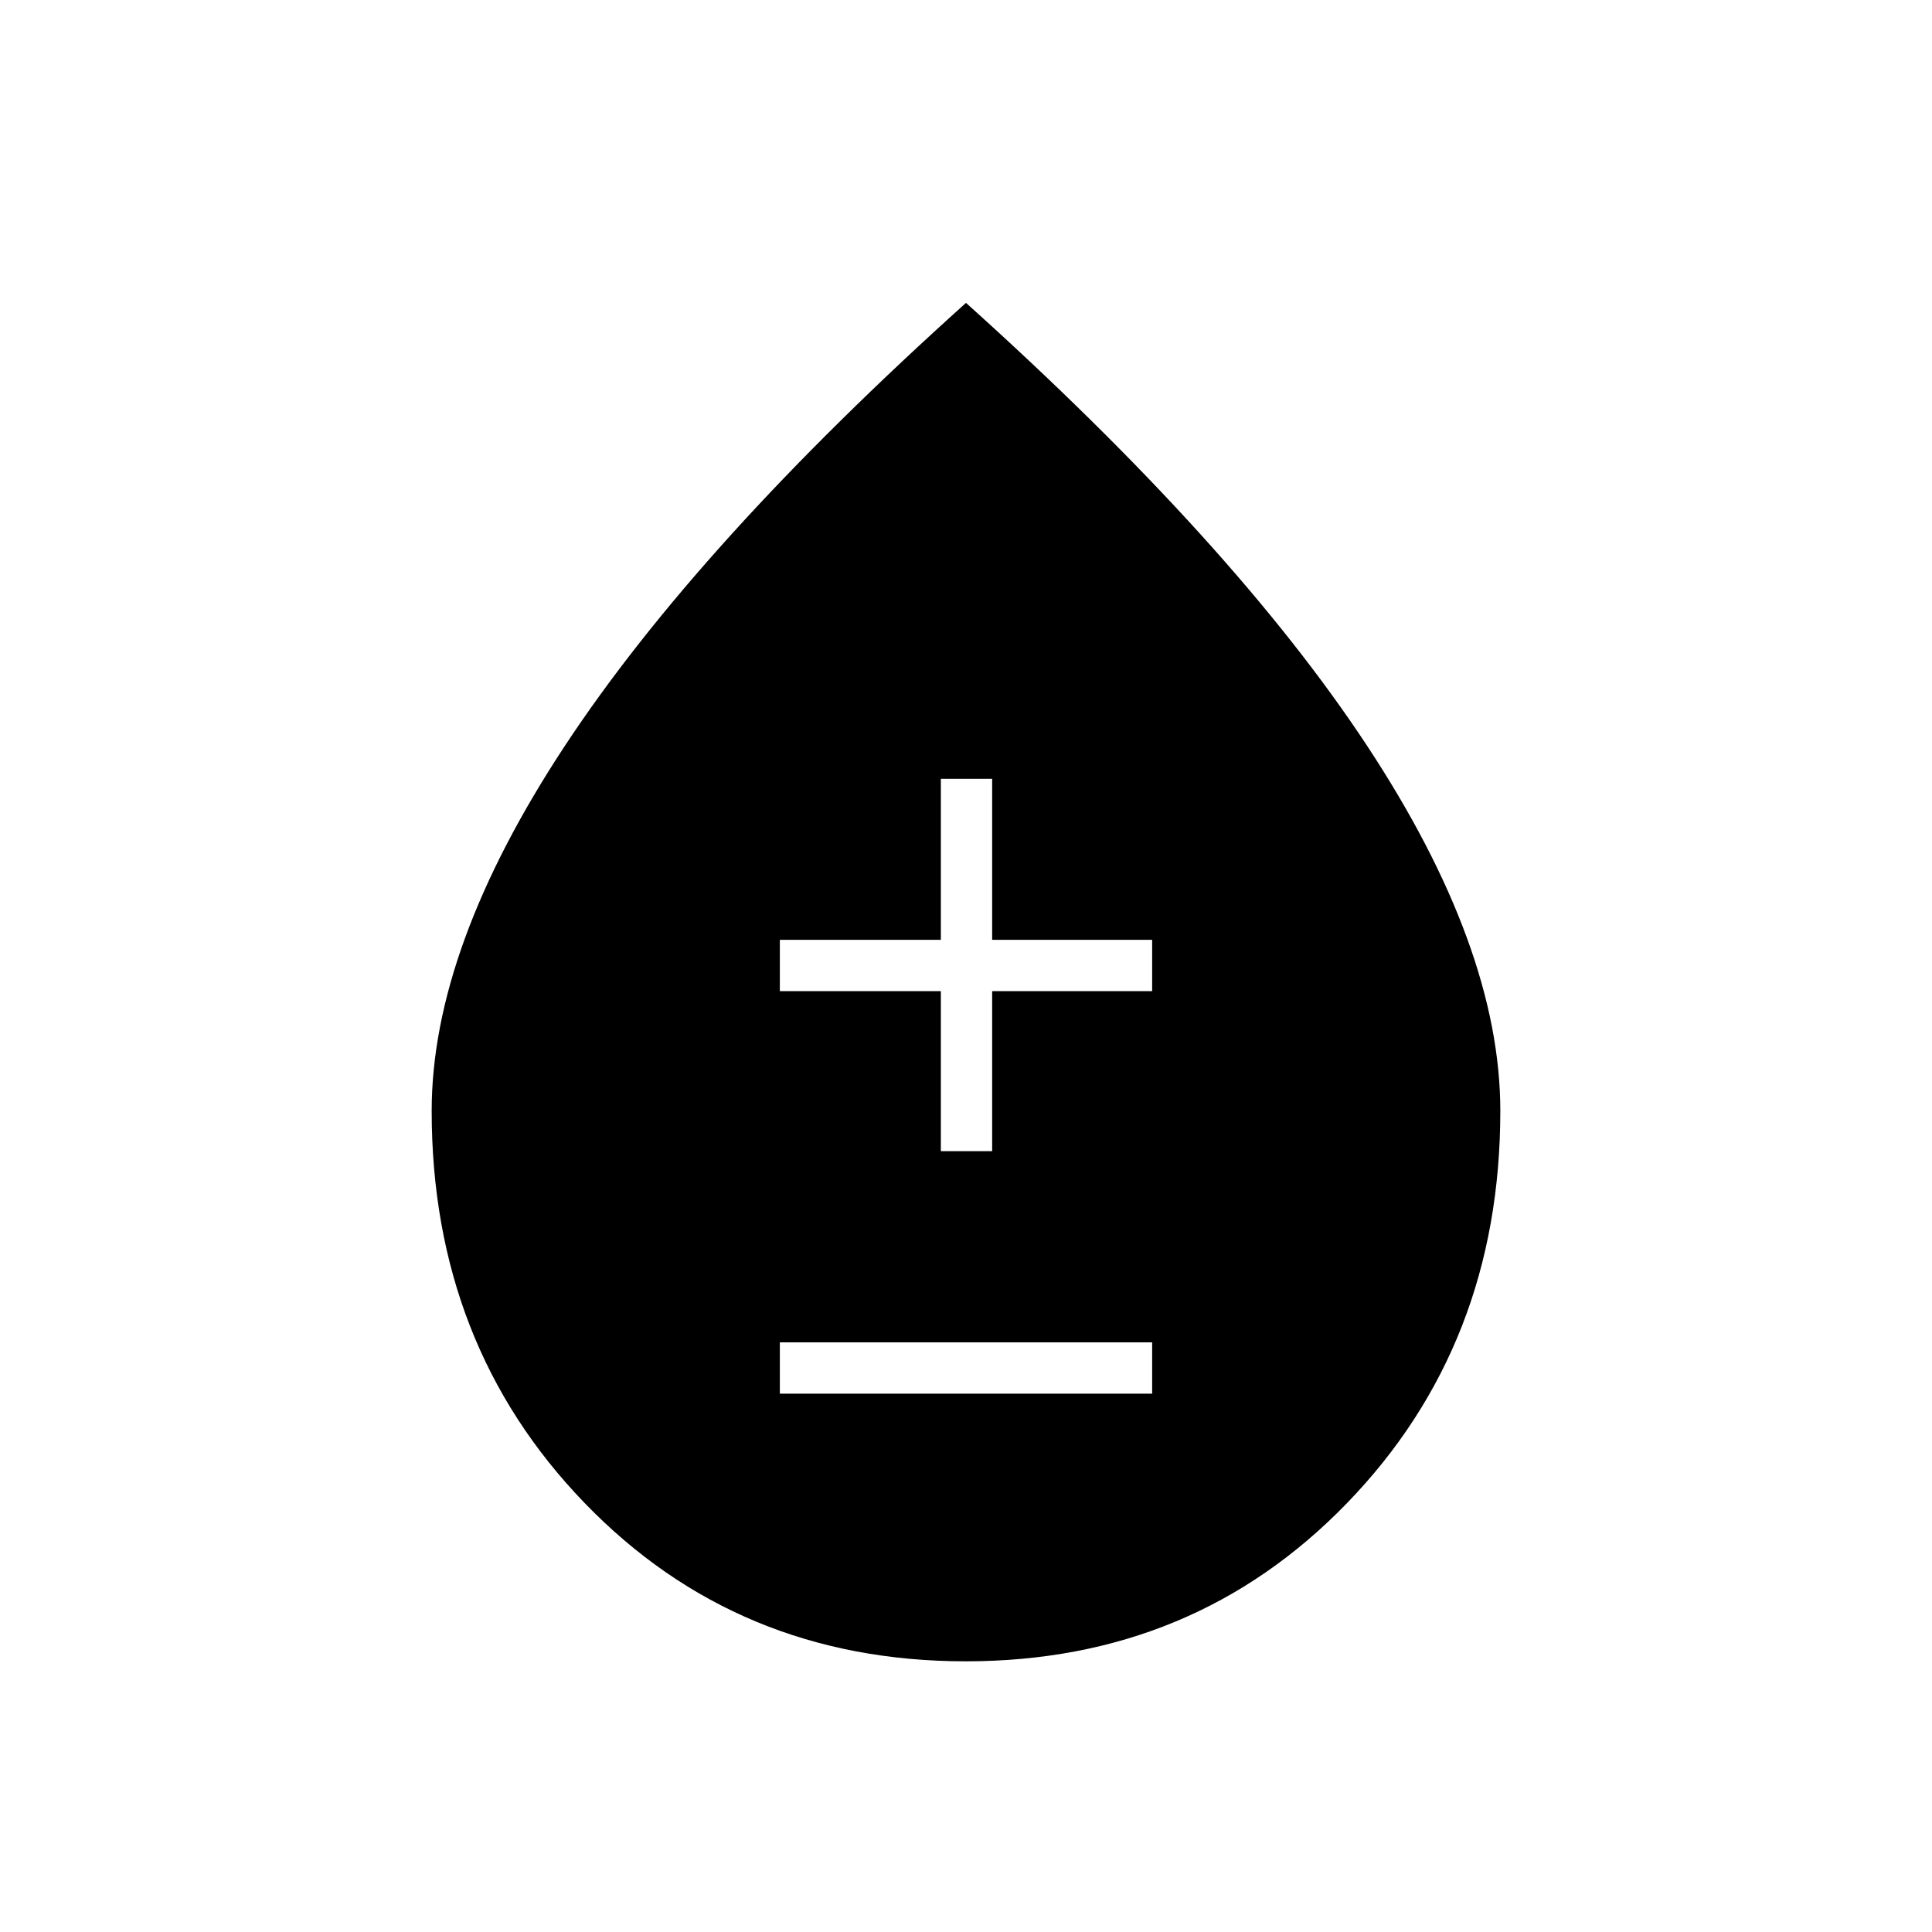 <svg xmlns="http://www.w3.org/2000/svg" height="24" viewBox="0 -960 960 960" width="24"><path d="M479.87-134.5q-113.37 0-189.37-78.66-76-78.67-76-194.84 0-81 66.25-181.5T480-809.5q133 119.5 199.25 220T745.5-408q0 116.17-76.13 194.84-76.14 78.66-189.5 78.66Zm-92.37-133h185V-293h-185v25.5Zm80-120.5H493v-79.5h79.5V-493H493v-80h-25.5v80h-80v25.5h80v79.5Z"/></svg>